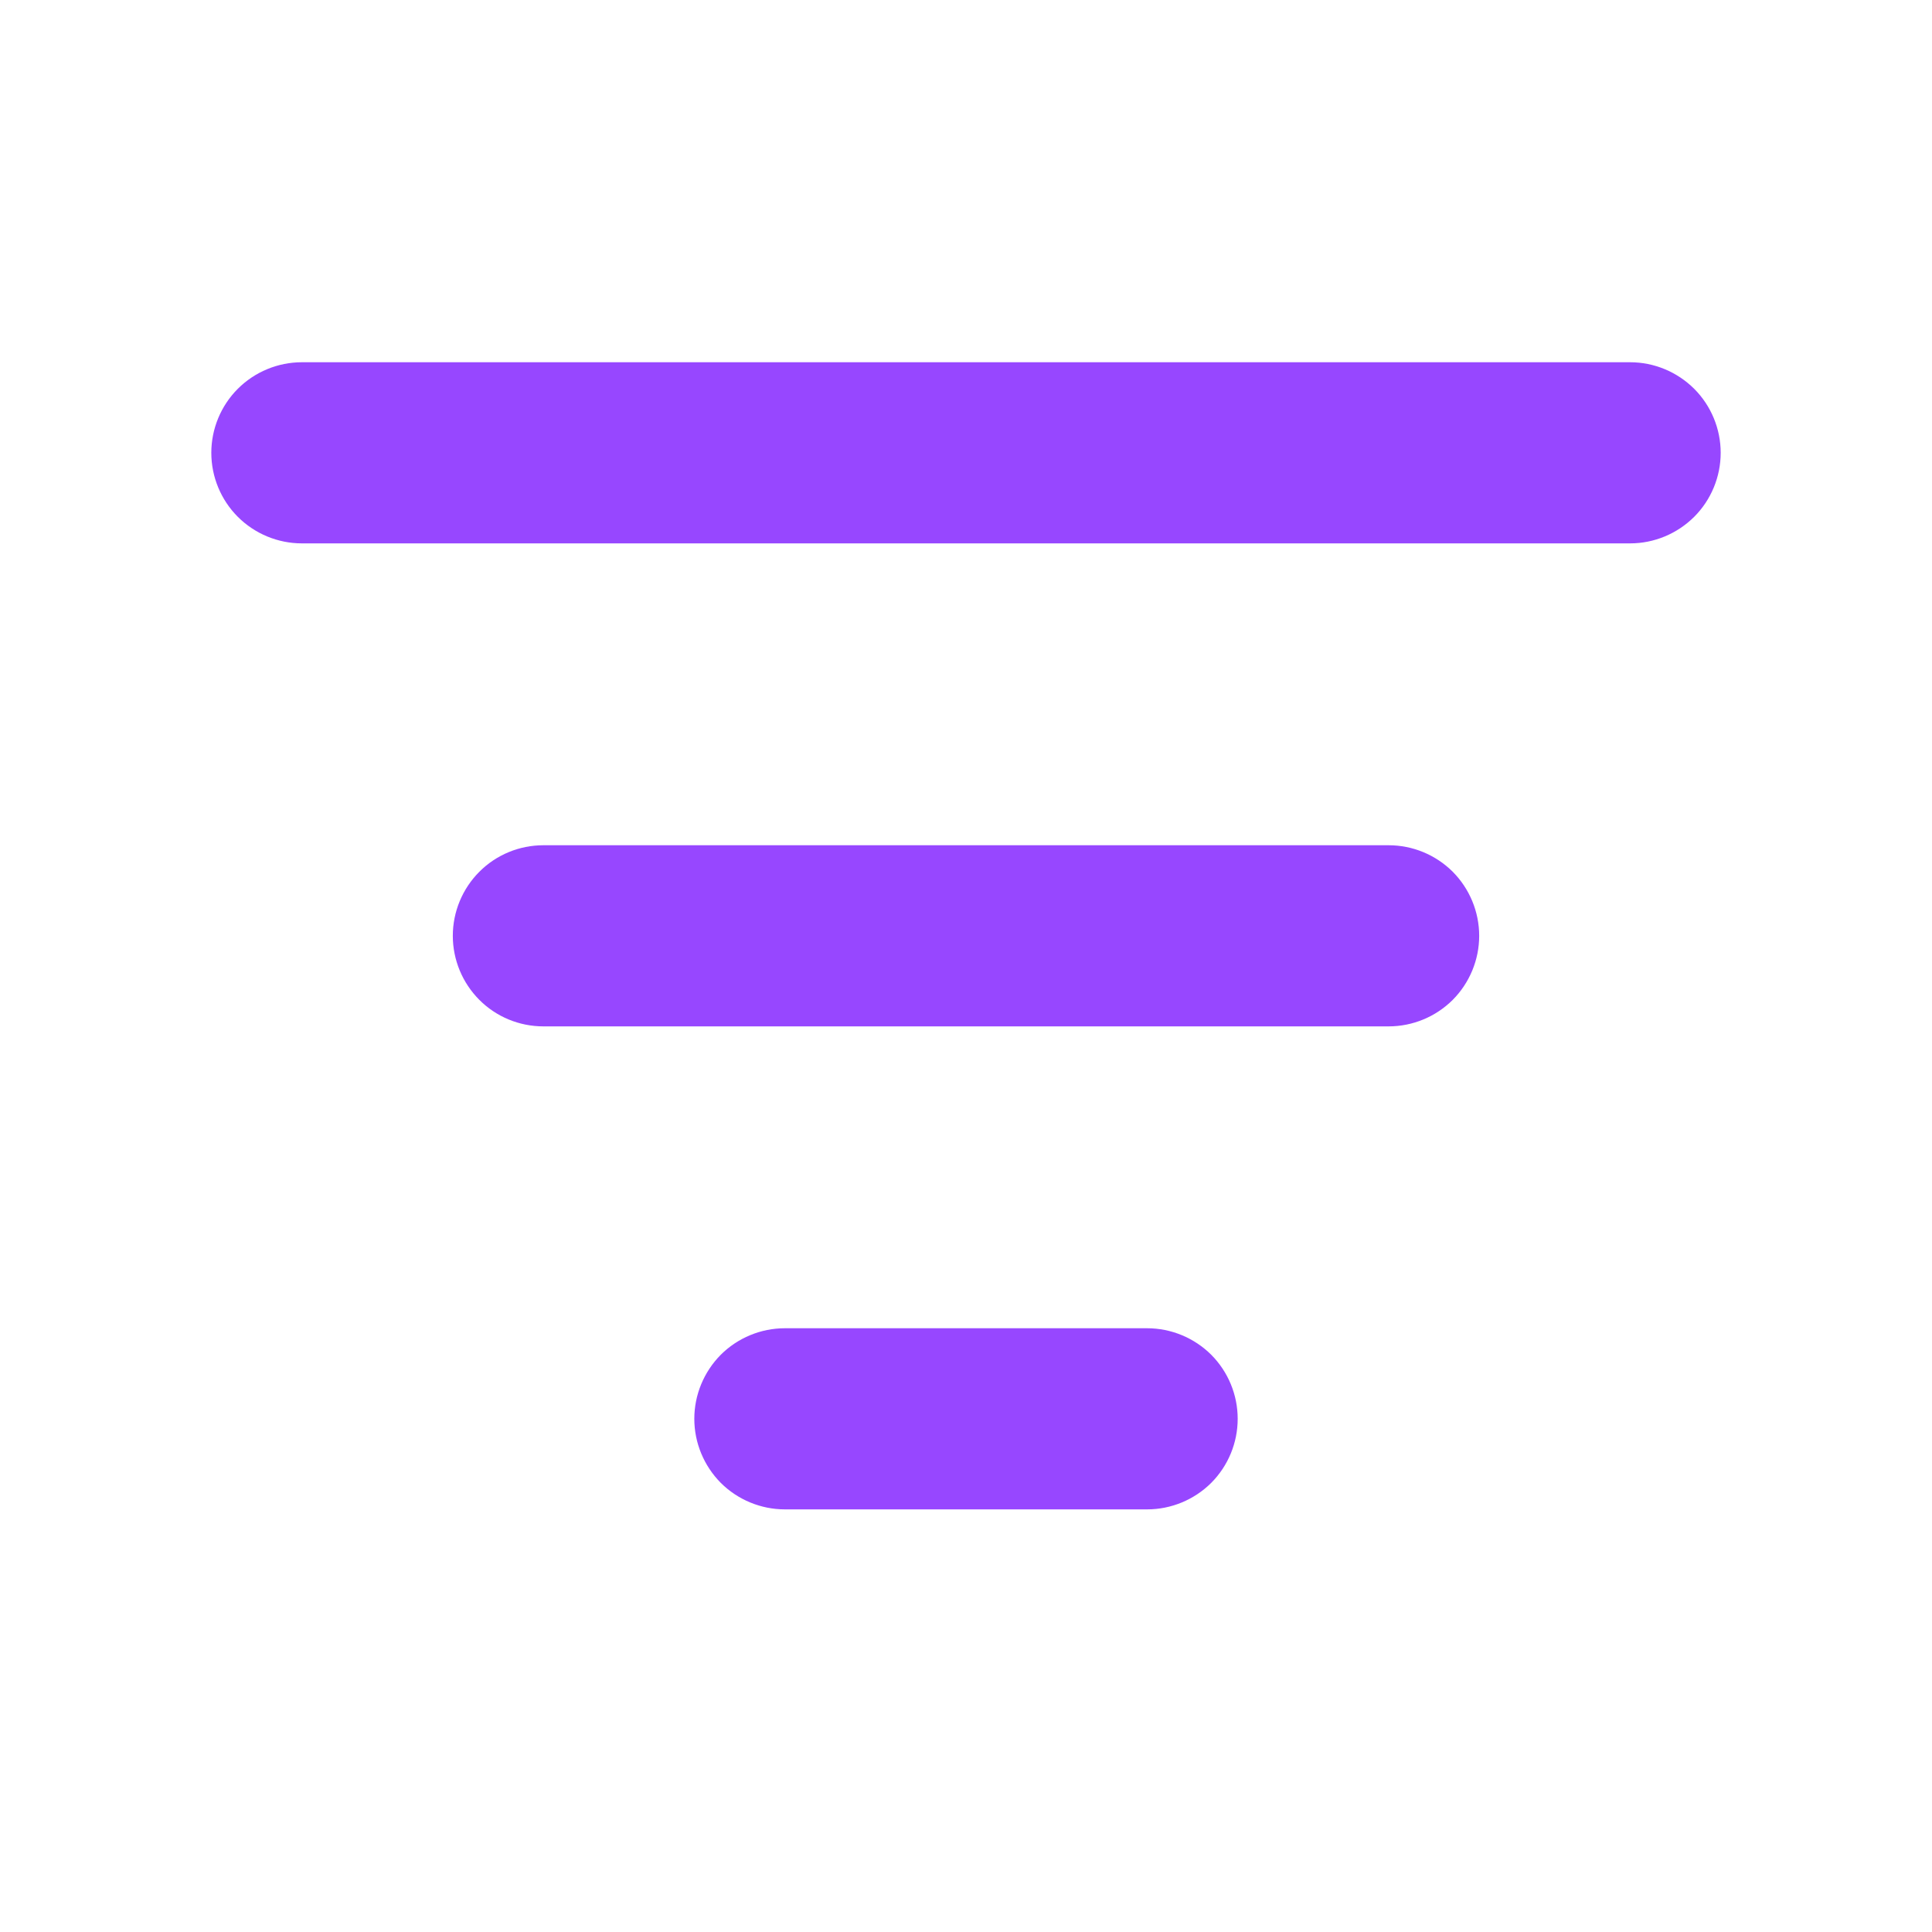 <svg width="24" height="24" viewBox="0 0 24 24" fill="none" xmlns="http://www.w3.org/2000/svg">
<path d="M2.625 5.625C2.625 5.327 2.744 5.04 2.954 4.83C3.165 4.619 3.452 4.5 3.75 4.5H20.25C20.548 4.5 20.834 4.619 21.046 4.83C21.256 5.04 21.375 5.327 21.375 5.625C21.375 5.923 21.256 6.21 21.046 6.42C20.834 6.631 20.548 6.75 20.25 6.75H3.75C3.452 6.75 3.165 6.631 2.954 6.42C2.744 6.21 2.625 5.923 2.625 5.625ZM5.625 11.625C5.625 11.327 5.744 11.04 5.955 10.829C6.165 10.618 6.452 10.5 6.75 10.5H17.25C17.548 10.5 17.834 10.618 18.046 10.829C18.256 11.04 18.375 11.327 18.375 11.625C18.375 11.923 18.256 12.21 18.046 12.421C17.834 12.632 17.548 12.75 17.25 12.75H6.75C6.452 12.75 6.165 12.632 5.955 12.421C5.744 12.21 5.625 11.923 5.625 11.625ZM8.625 17.625C8.625 17.327 8.744 17.041 8.954 16.829C9.165 16.619 9.452 16.5 9.75 16.5H14.25C14.548 16.5 14.835 16.619 15.046 16.829C15.257 17.041 15.375 17.327 15.375 17.625C15.375 17.923 15.257 18.209 15.046 18.421C14.835 18.631 14.548 18.75 14.25 18.75H9.75C9.452 18.75 9.165 18.631 8.954 18.421C8.744 18.209 8.625 17.923 8.625 17.625Z" fill="#9747FF"/>
</svg>
